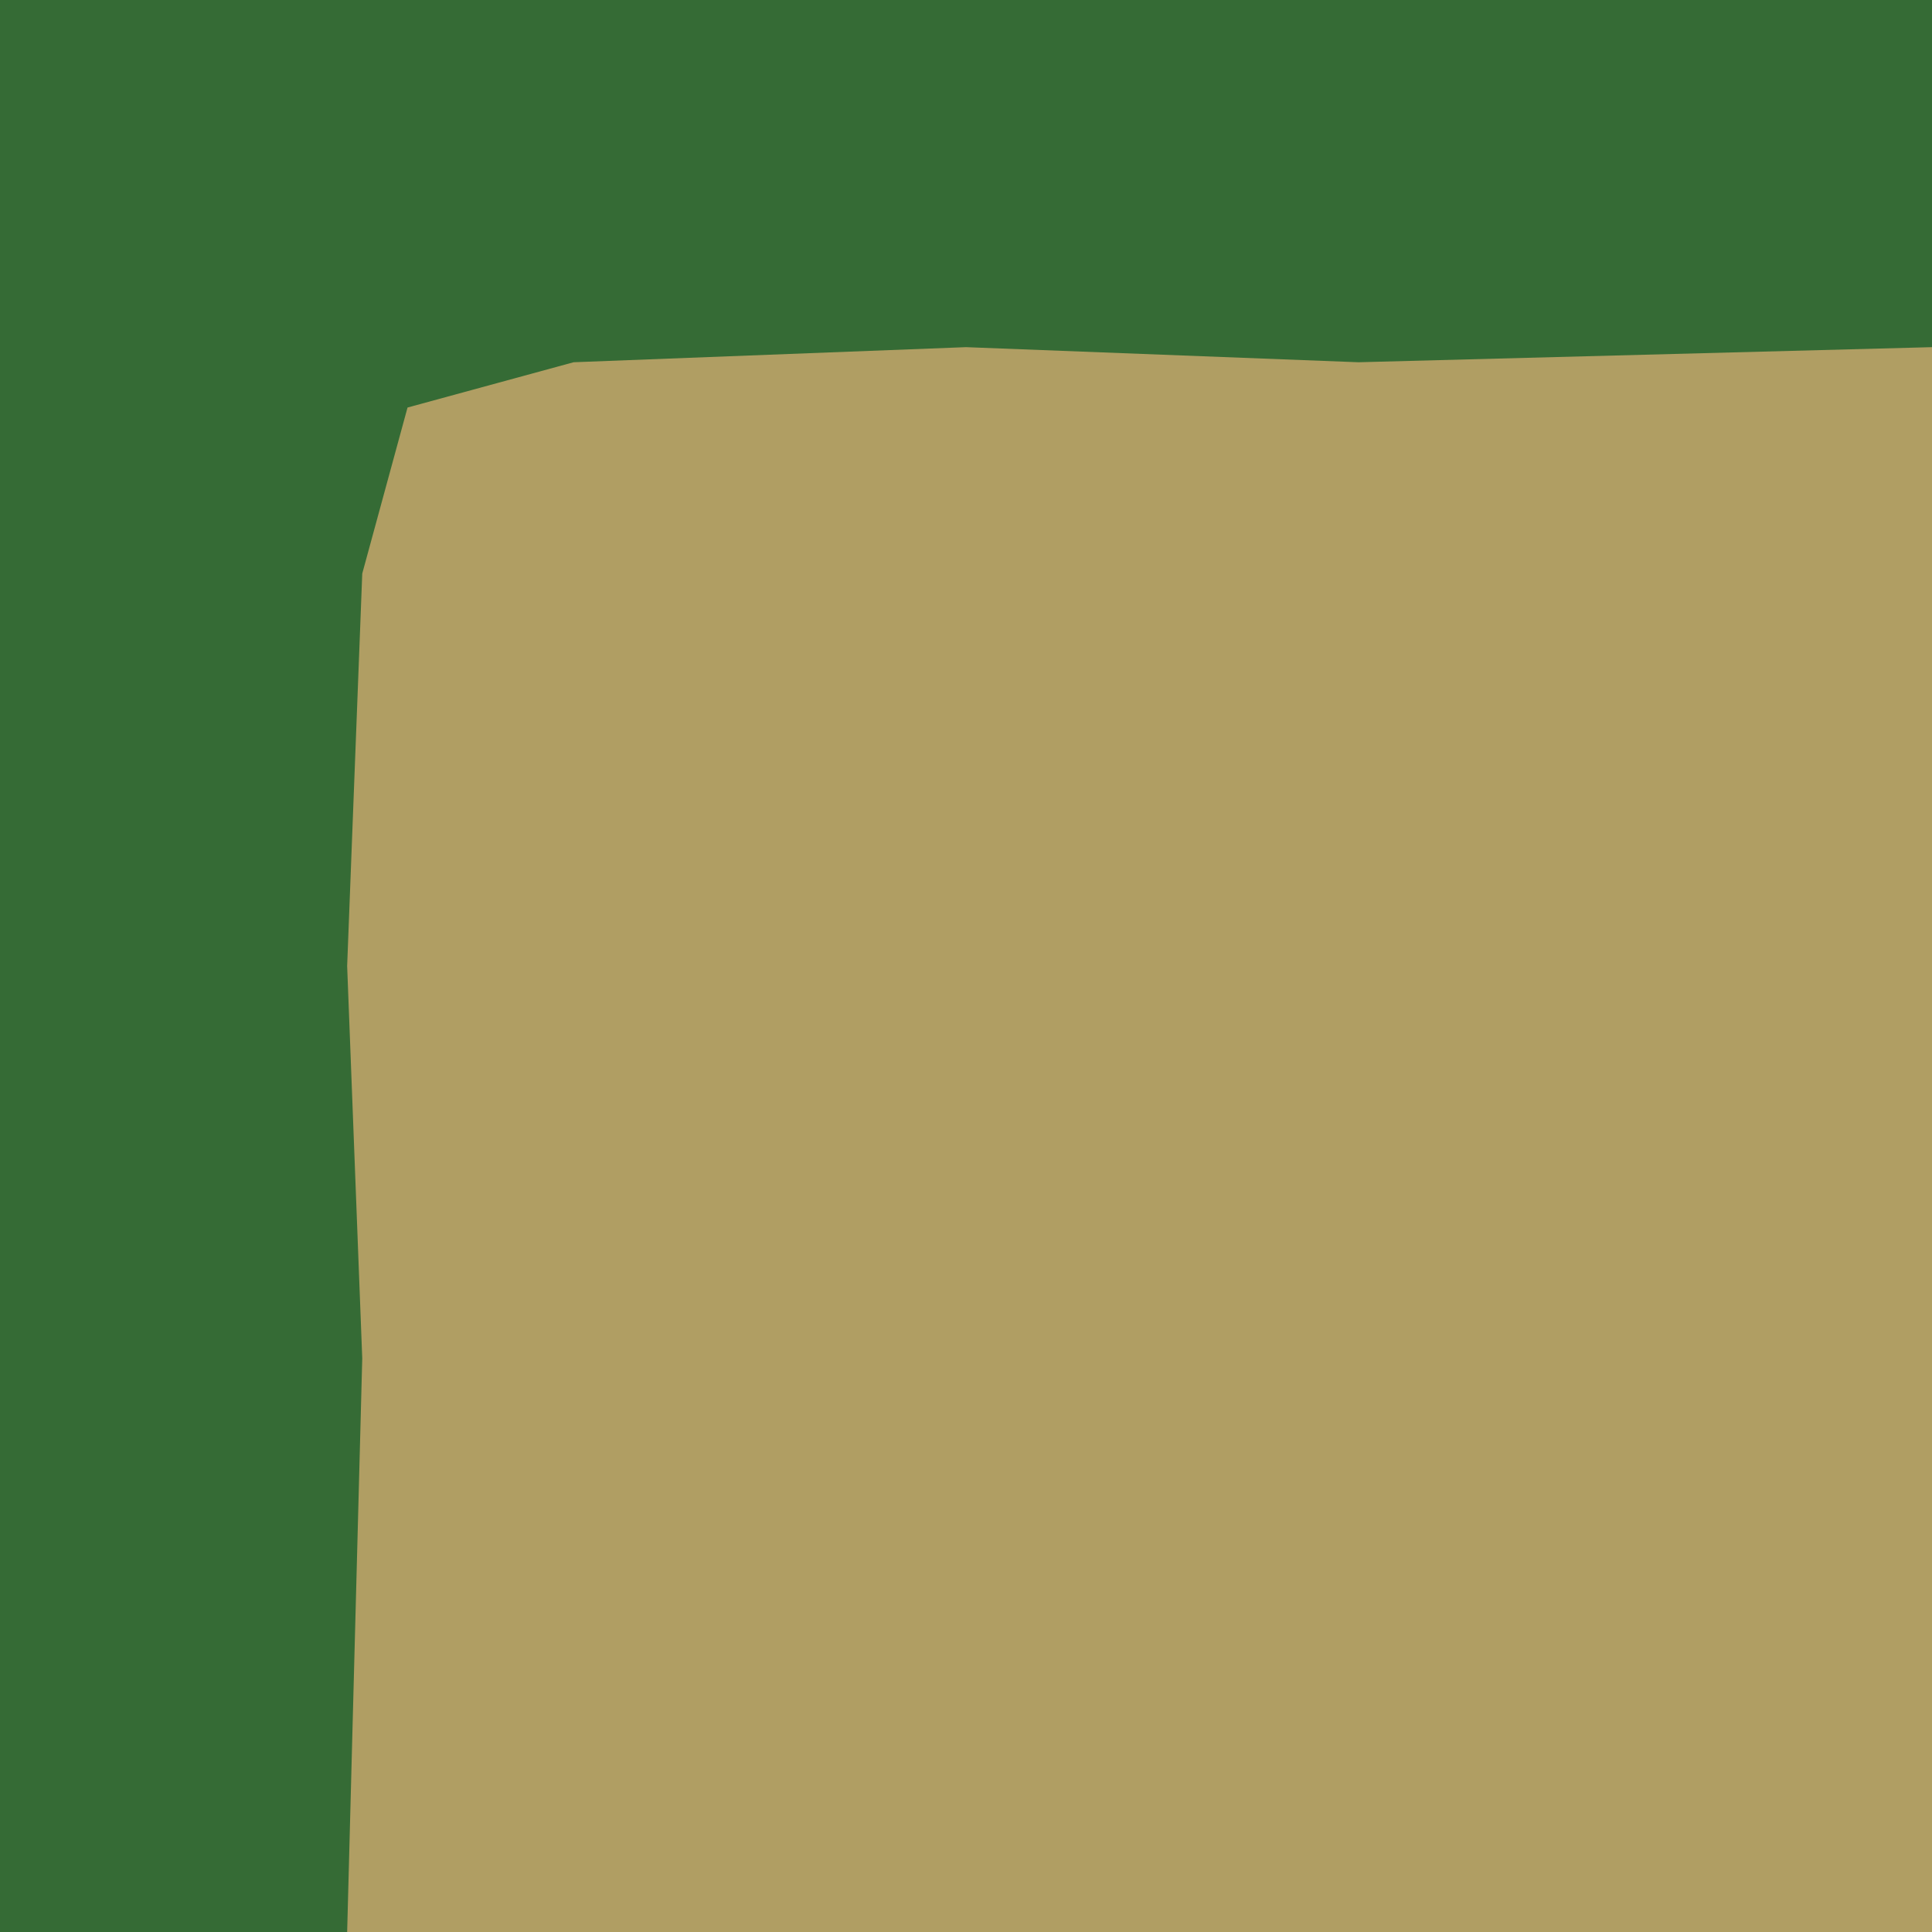 <svg width="128" height="128" version="1.1" viewBox="0 0 128 128" xmlns="http://www.w3.org/2000/svg"><path d="m0 0v128h128v-128z" fill="#356b35"/><path d="m64 23-26 1-11 3-3 11-1 26 1 26-1 38h105v-105l-38 1-26-1z" fill="#b09e63"/></svg>
